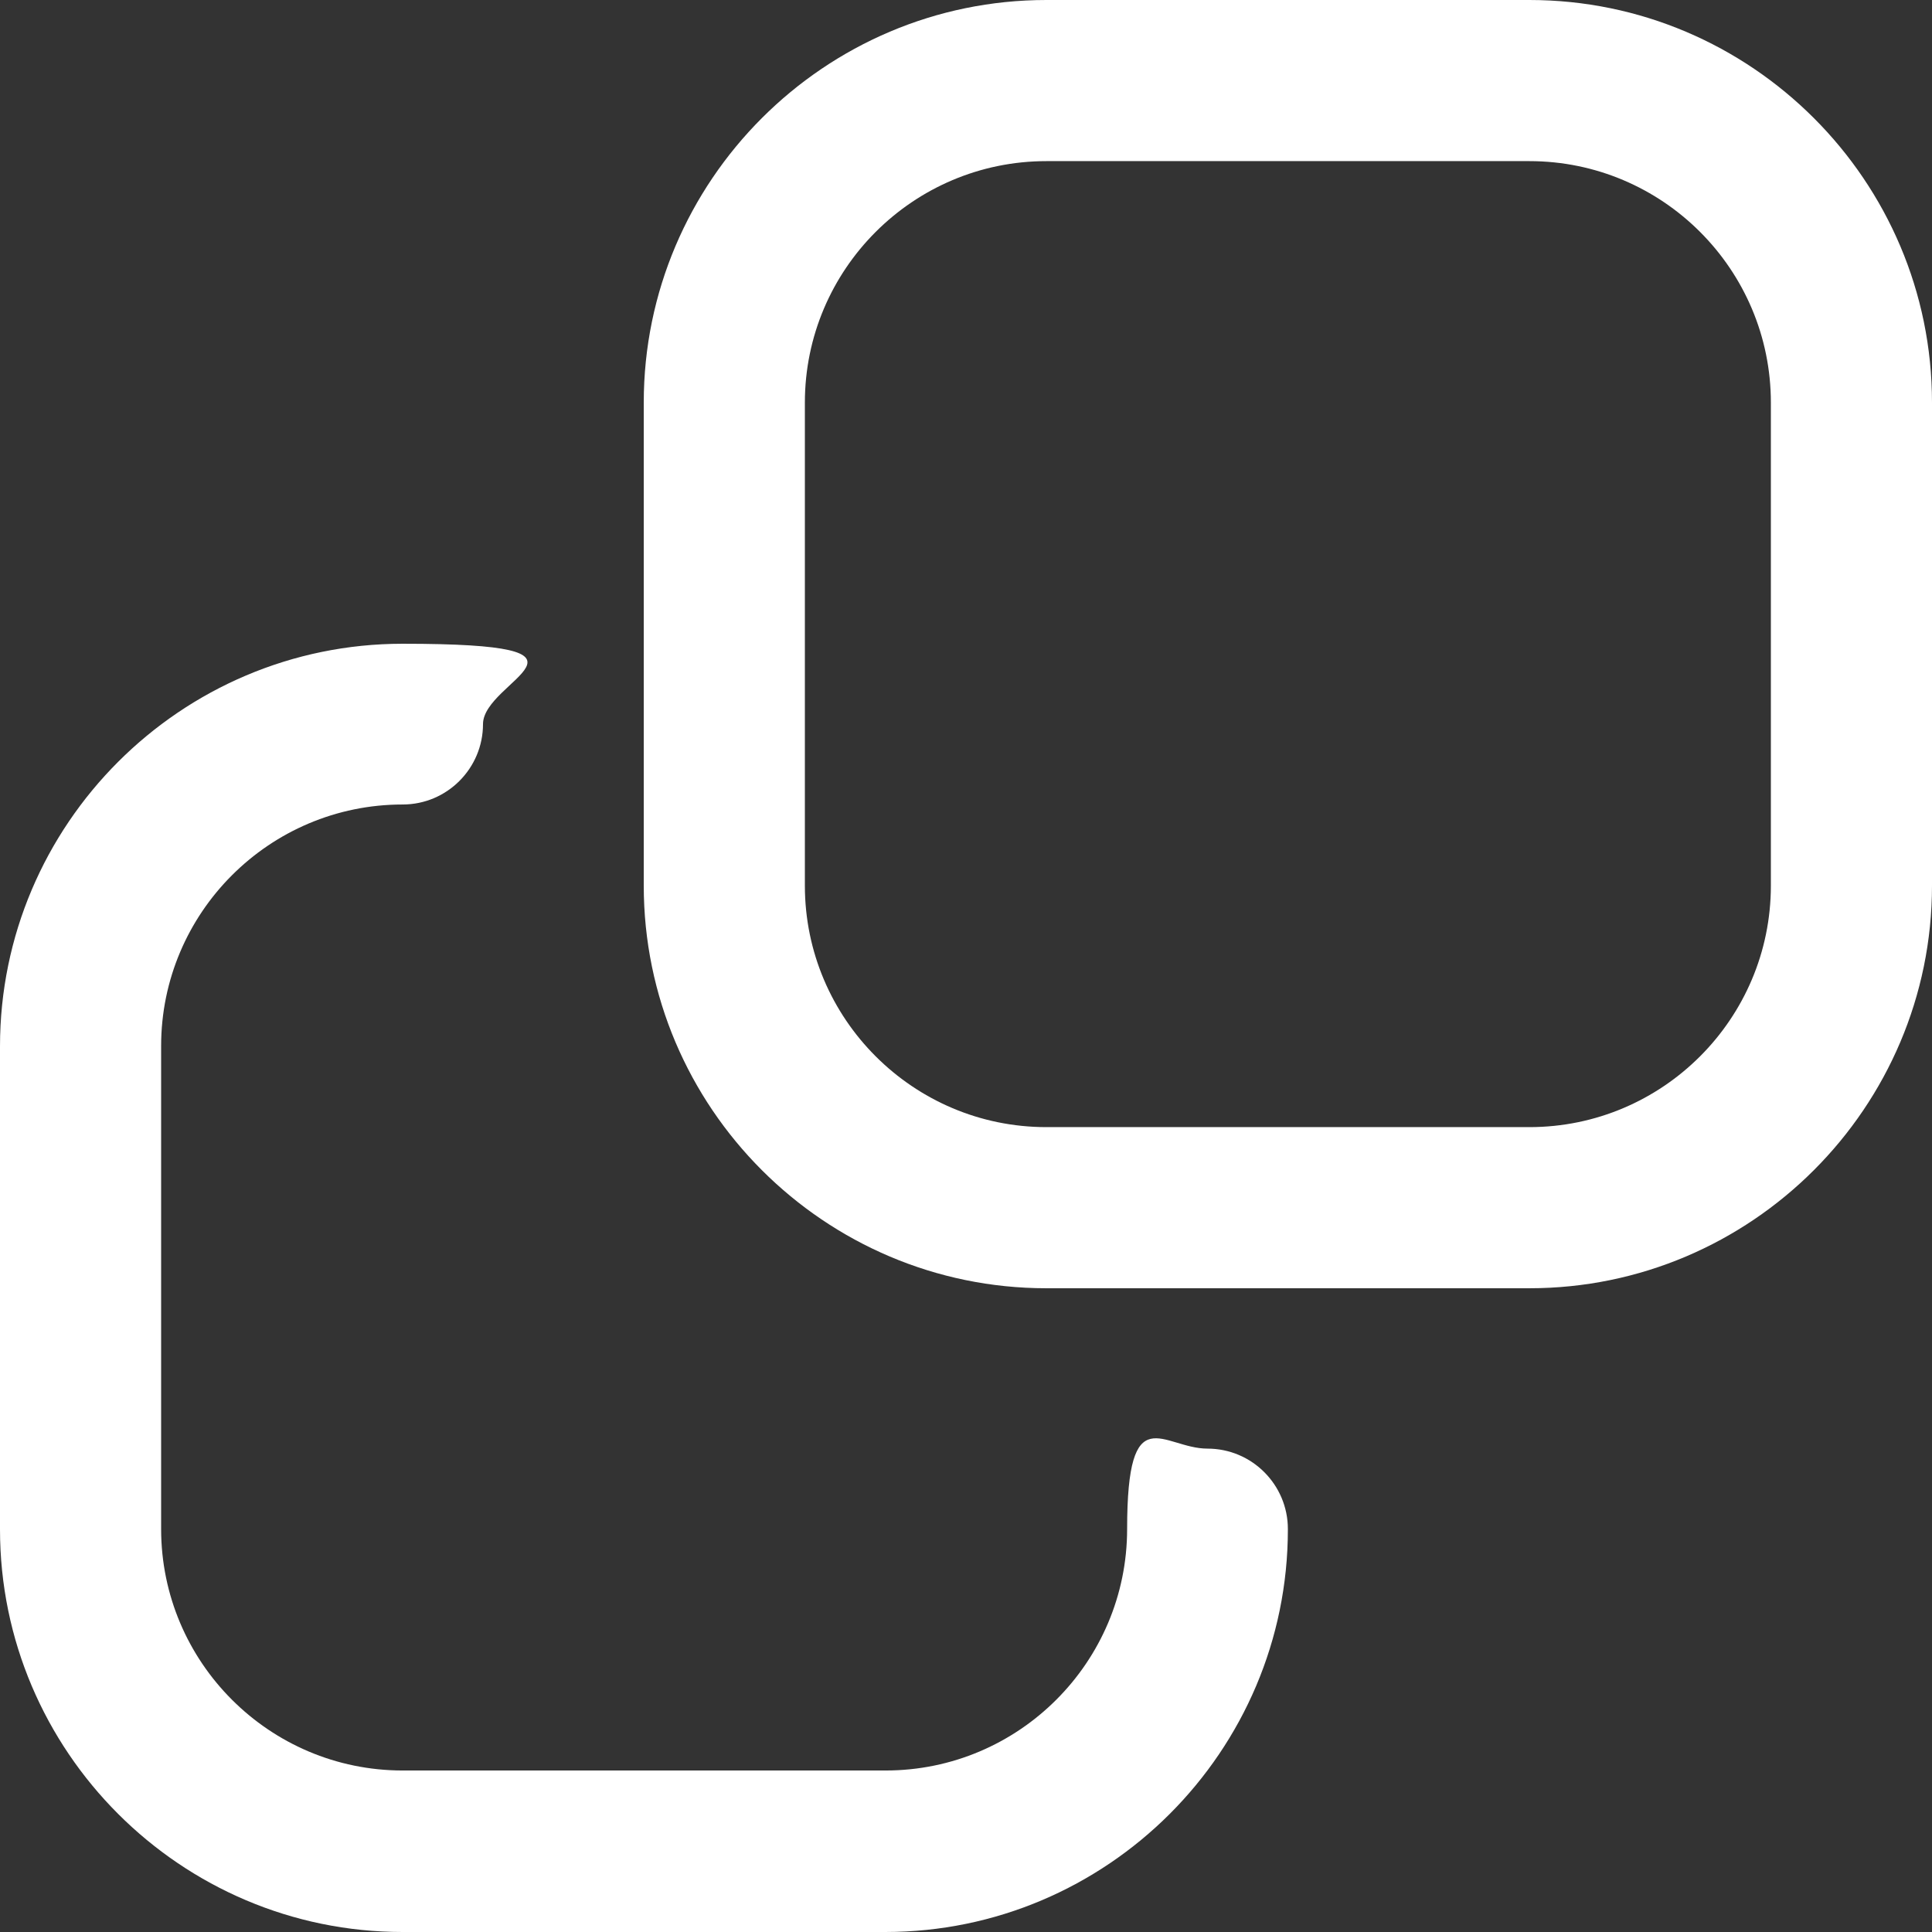 <?xml version="1.0" encoding="UTF-8"?>
<svg id="Layer_1" xmlns="http://www.w3.org/2000/svg" version="1.1" viewBox="0 0 512 512">
  <rect x="0" y="0" width="512" height="512" fill="#333333" stroke="none"/>
  <!-- Generator: Adobe Illustrator 29.3.0, SVG Export Plug-In . SVG Version: 2.1.0 Build 146)  -->
  <defs>
    <style>
      .st0 {
        fill: #fff;
      }
    </style>
  </defs>
  <path class="st0" d="M405.3,0h-128c-58.8,0-106.7,47.9-106.7,106.7v128c0,58.8,47.9,106.7,106.7,106.7h128c58.8,0,106.7-47.9,106.7-106.7V106.7c0-58.8-47.9-106.7-106.7-106.7ZM469.3,234.7c0,35.3-28.7,64-64,64h-128c-35.3,0-64-28.7-64-64V106.7c0-35.3,28.7-64,64-64h128c35.3,0,64,28.7,64,64v128ZM341.3,405.3c0,58.8-47.9,106.7-106.7,106.7H106.7c-58.8,0-106.7-47.9-106.7-106.7v-128c0-58.8,47.9-106.7,106.7-106.7s21.3,9.6,21.3,21.3-9.5,21.3-21.3,21.3c-35.3,0-64,28.7-64,64v128c0,35.3,28.7,64,64,64h128c35.3,0,64-28.7,64-64s9.5-21.3,21.3-21.3,21.3,9.6,21.3,21.3Z"/>
</svg>